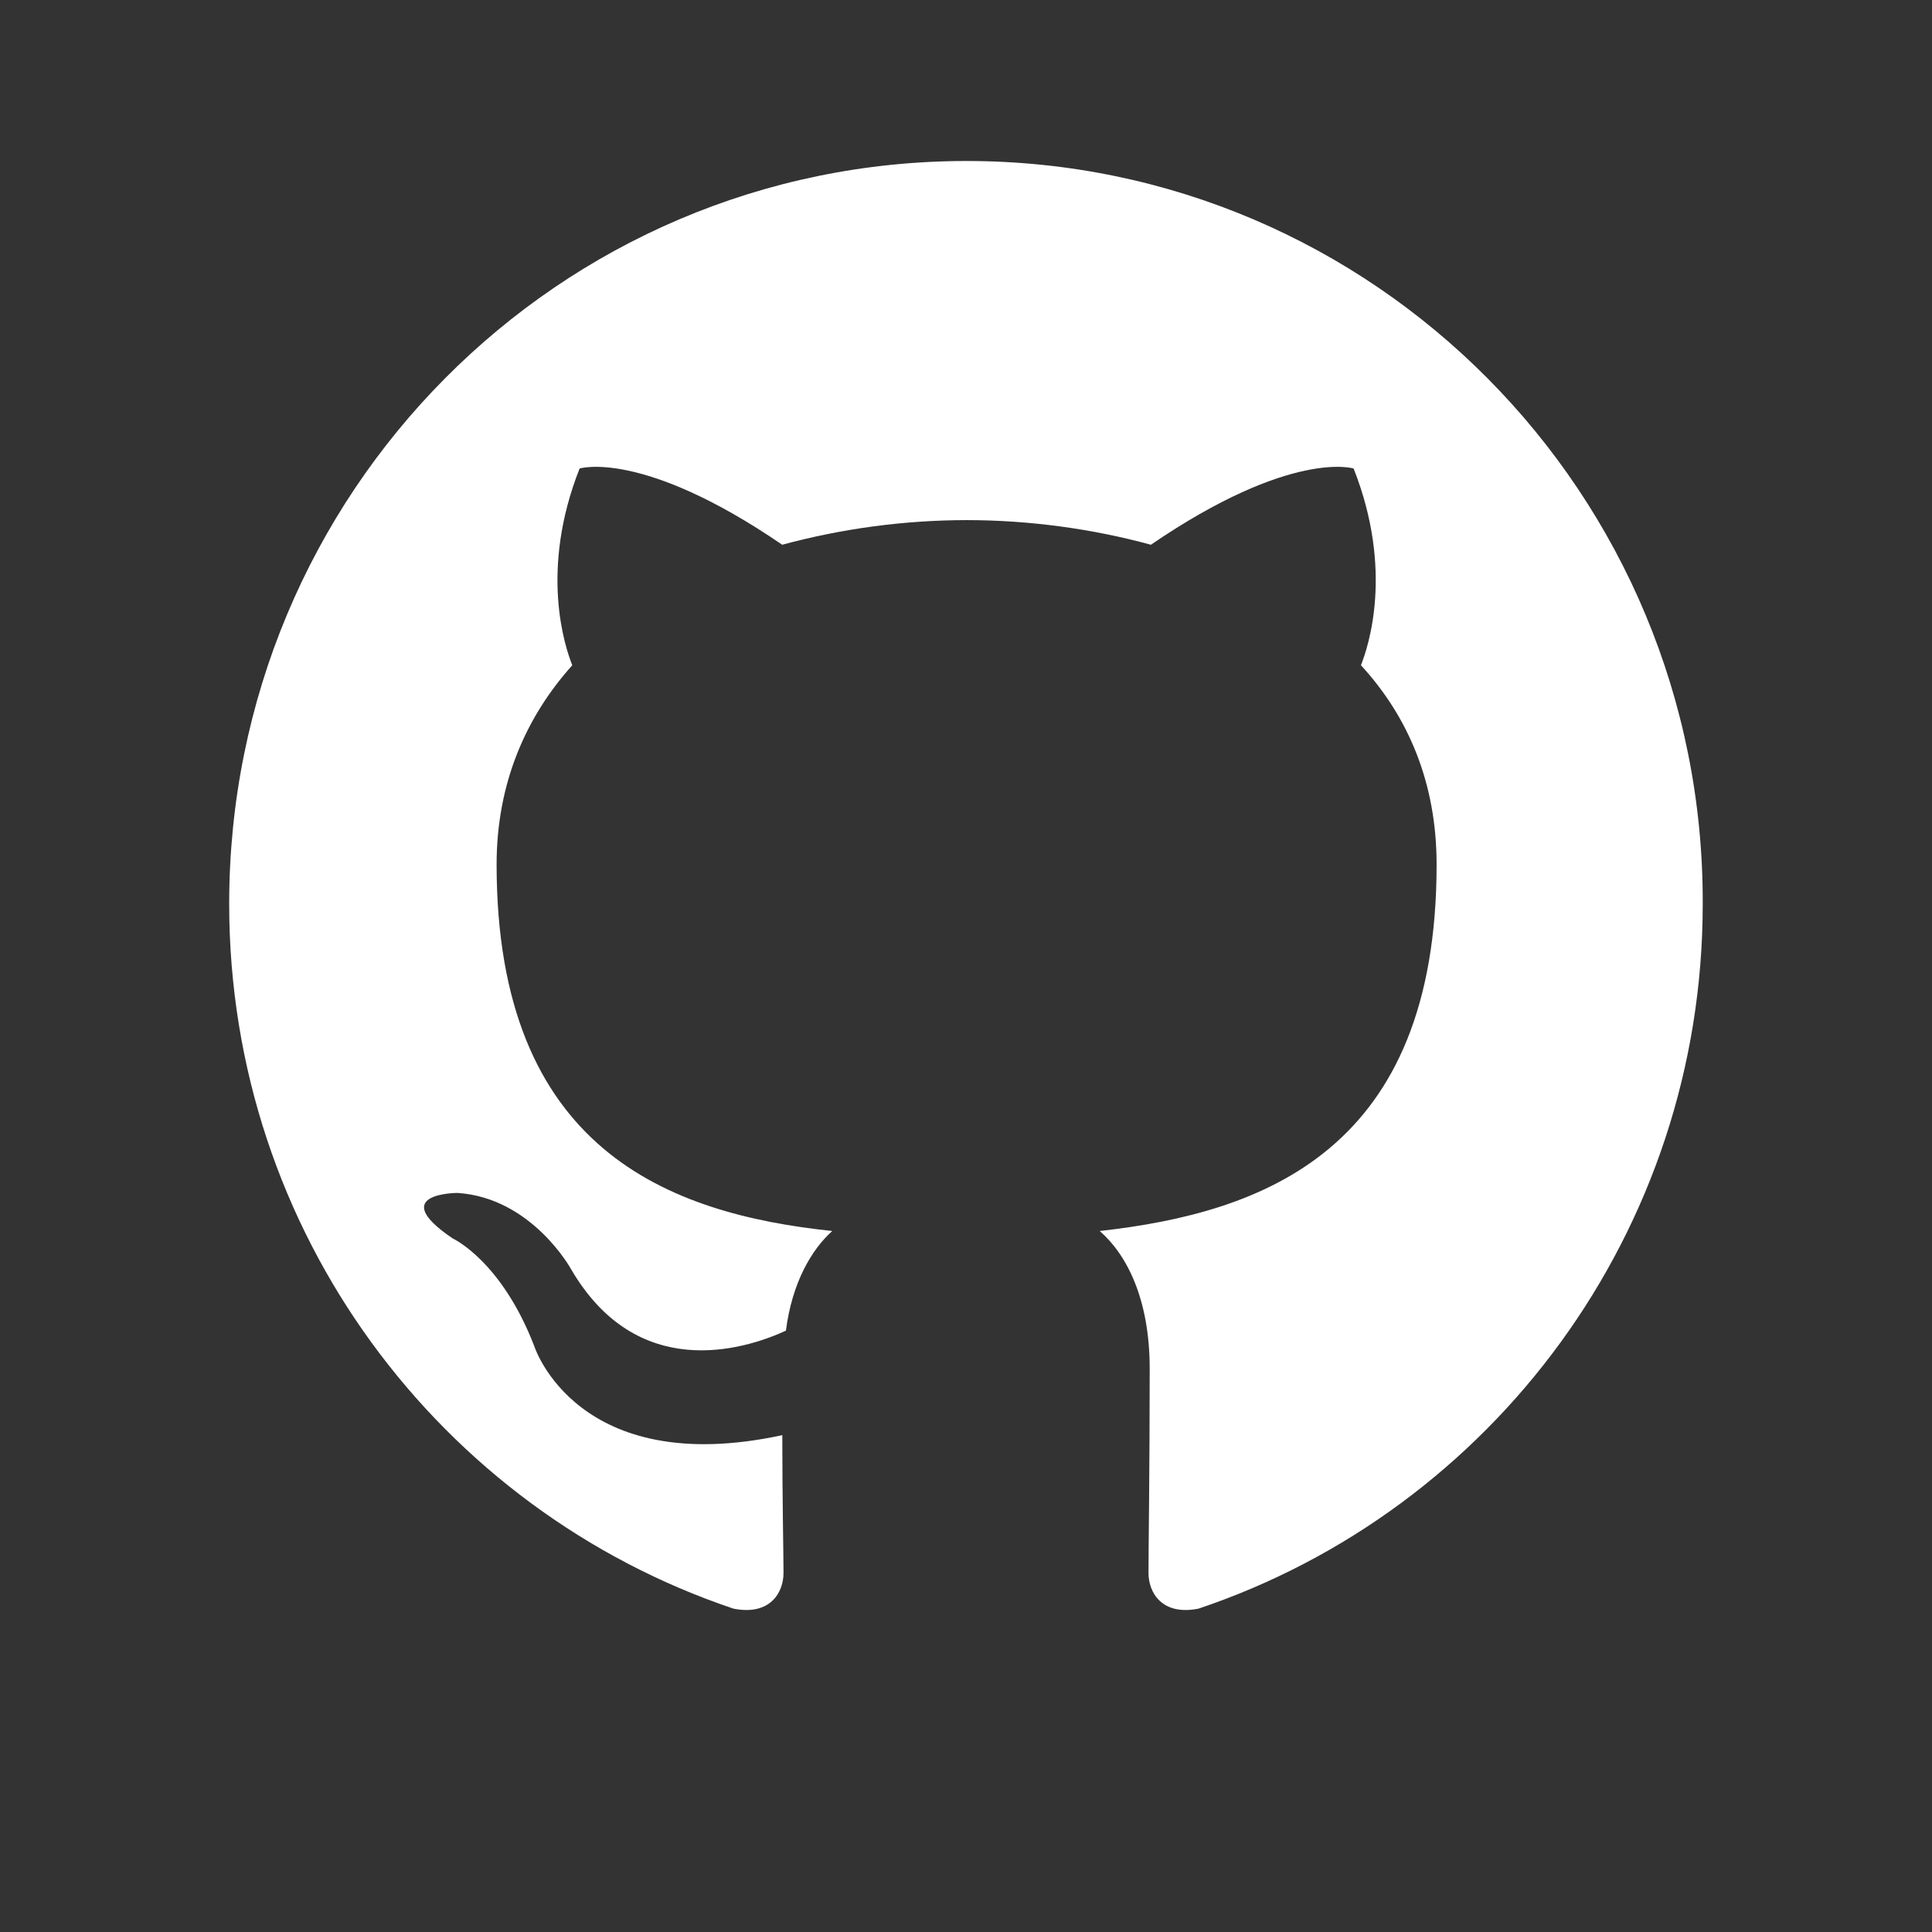 <svg width="24" height="24" viewBox="0 0 24 24" fill="none" xmlns="http://www.w3.org/2000/svg">
<rect x="0" y="0" width="24" height="24" fill="#333333" stroke="none"/>
<path fill-rule="evenodd" clip-rule="evenodd" d="M12.008 2C6.942 2 2.847 6.125 2.847 11.228C2.847 15.307 5.471 18.76 9.111 19.983C9.566 20.074 9.733 19.784 9.733 19.54C9.733 19.326 9.718 18.592 9.718 17.828C7.17 18.378 6.639 16.728 6.639 16.728C6.229 15.659 5.623 15.384 5.623 15.384C4.789 14.819 5.683 14.819 5.683 14.819C6.609 14.88 7.094 15.766 7.094 15.766C7.913 17.171 9.232 16.774 9.763 16.53C9.839 15.934 10.082 15.521 10.339 15.292C8.307 15.078 6.169 14.284 6.169 10.739C6.169 9.731 6.533 8.906 7.109 8.264C7.018 8.035 6.699 7.088 7.2 5.82C7.2 5.82 7.974 5.575 9.717 6.767C10.464 6.565 11.234 6.462 12.008 6.461C12.781 6.461 13.569 6.568 14.297 6.767C16.042 5.575 16.815 5.82 16.815 5.82C17.316 7.088 16.997 8.035 16.906 8.264C17.497 8.906 17.846 9.731 17.846 10.739C17.846 14.284 15.708 15.063 13.661 15.292C13.994 15.582 14.282 16.132 14.282 17.003C14.282 18.241 14.267 19.234 14.267 19.539C14.267 19.784 14.434 20.074 14.889 19.983C18.529 18.76 21.152 15.307 21.152 11.228C21.168 6.125 17.058 2 12.008 2Z" fill="white"/>
</svg>
